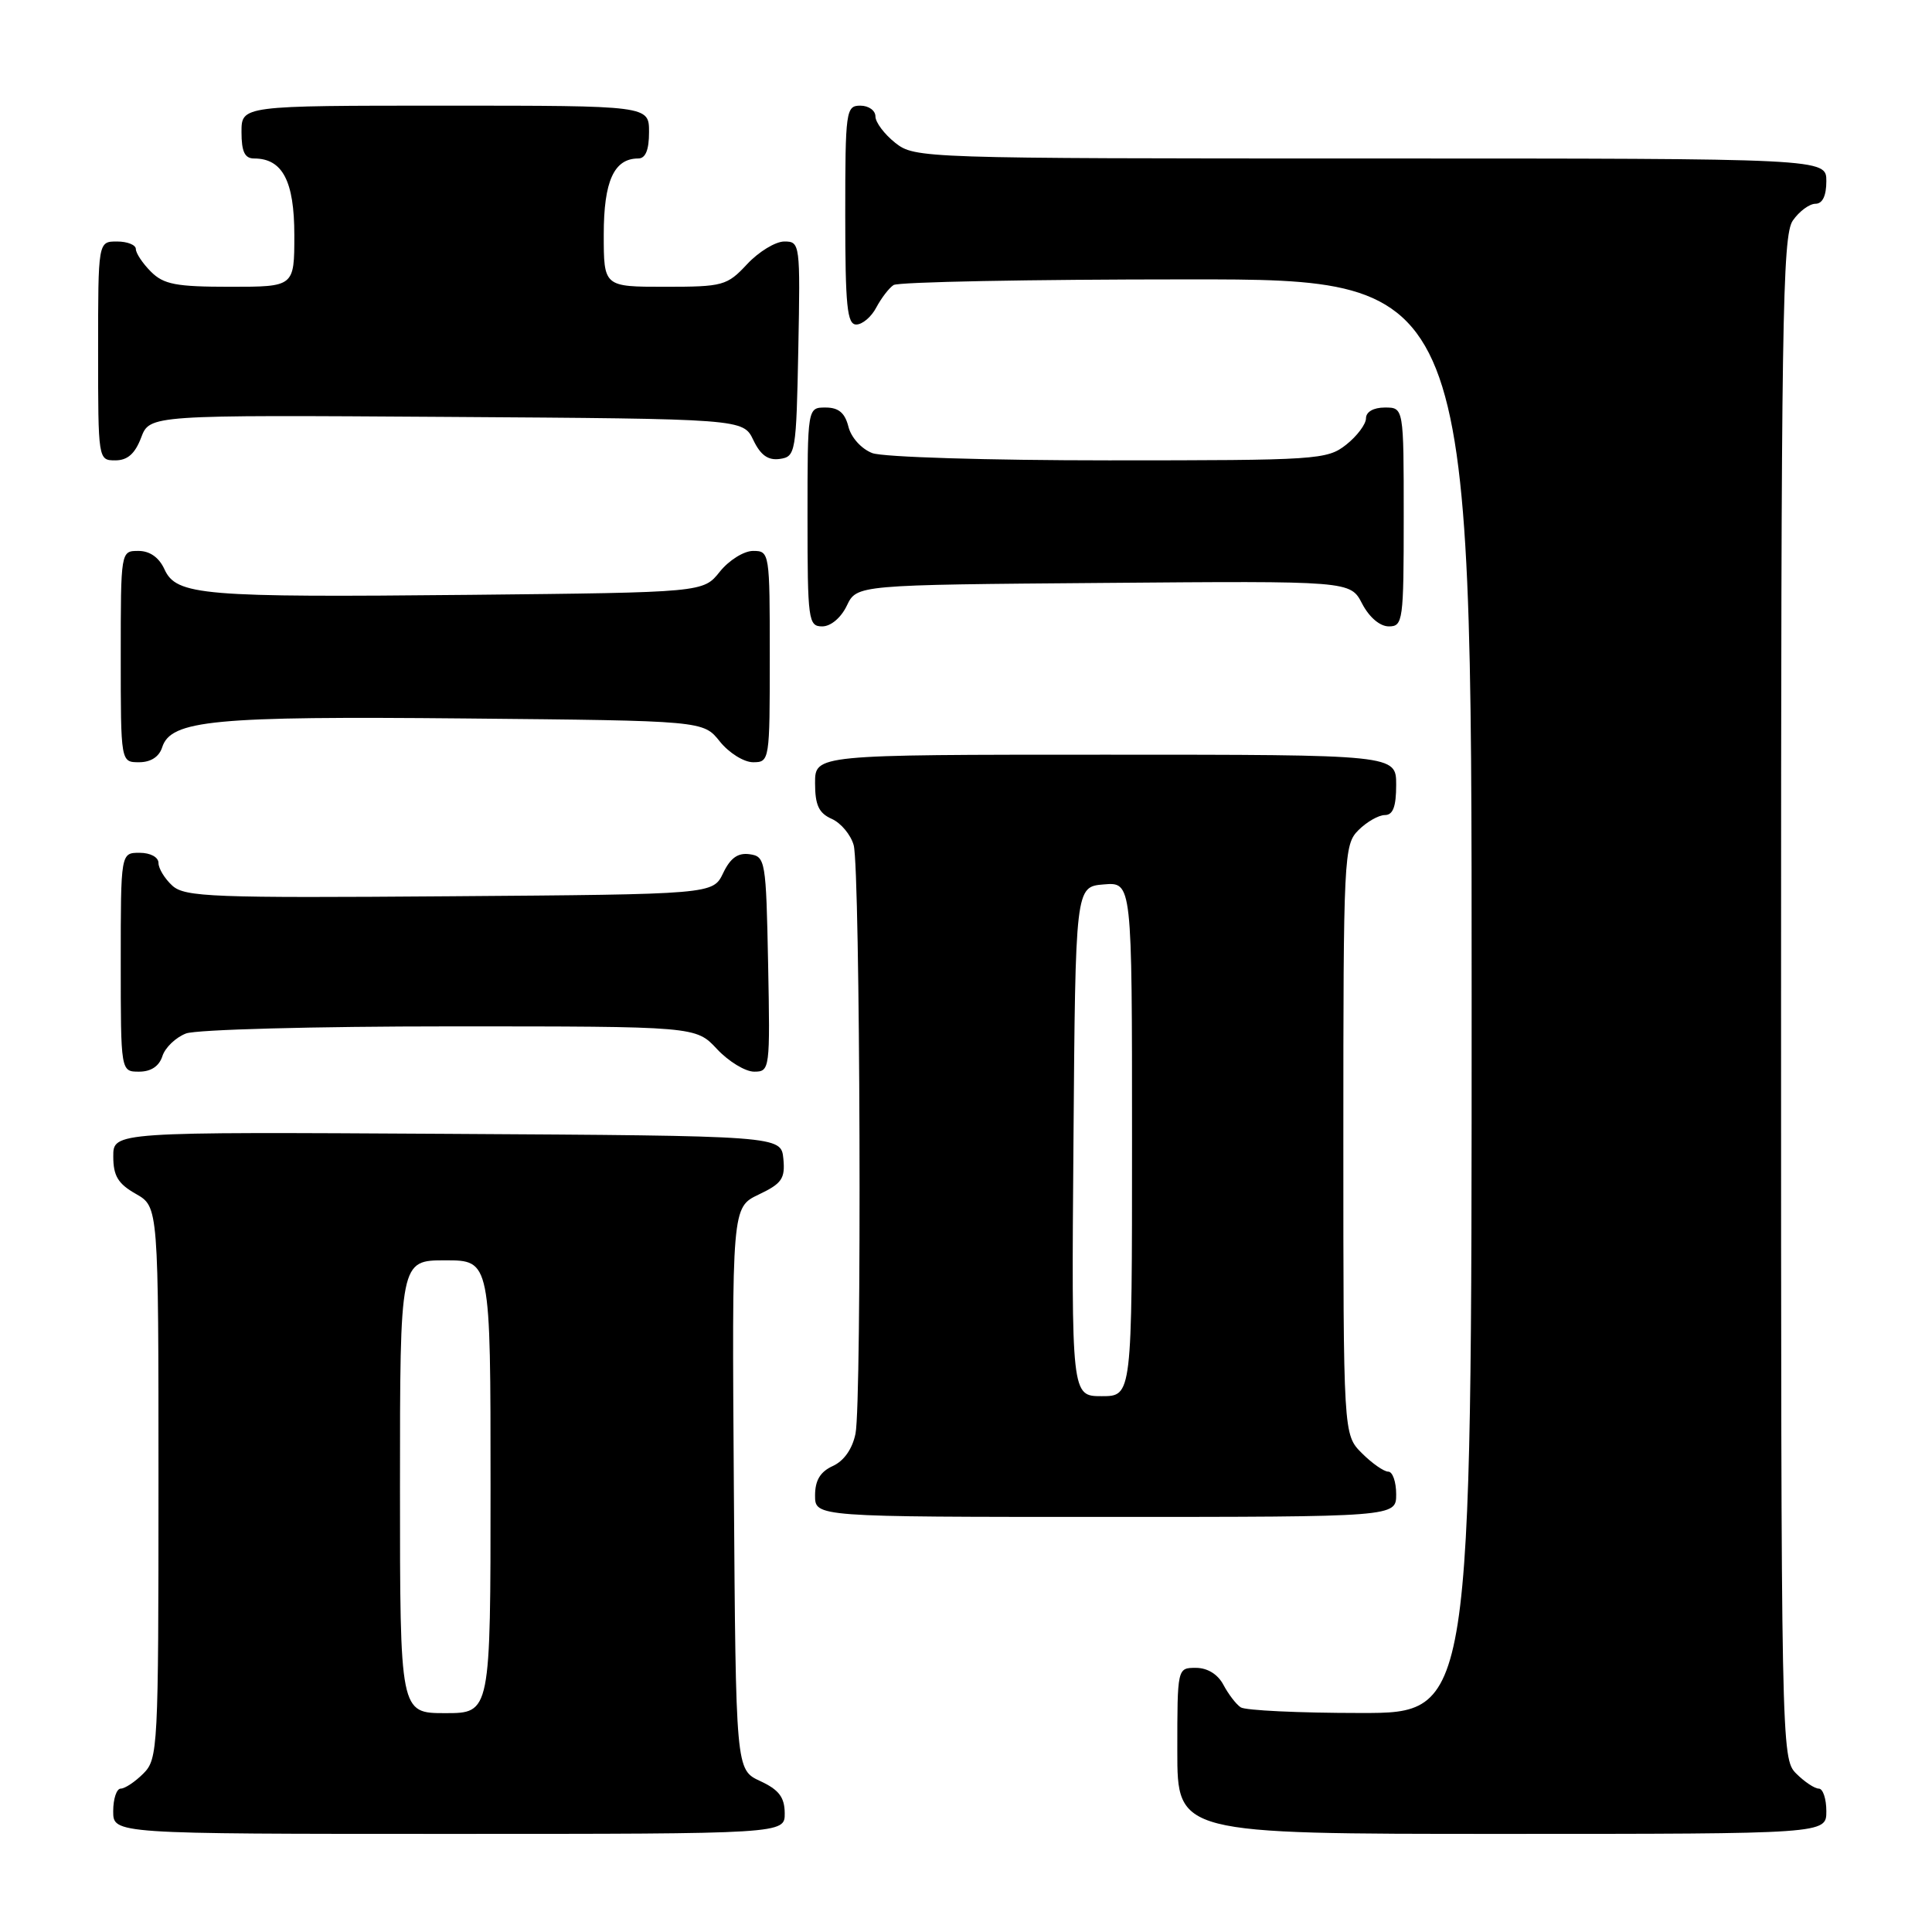 <?xml version="1.0" encoding="UTF-8" standalone="no"?>
<!DOCTYPE svg PUBLIC "-//W3C//DTD SVG 1.1//EN" "http://www.w3.org/Graphics/SVG/1.1/DTD/svg11.dtd" >
<svg xmlns="http://www.w3.org/2000/svg" xmlns:xlink="http://www.w3.org/1999/xlink" version="1.1" viewBox="0 0 256 256">
 <g >
 <path fill="currentColor"
d=" M 103.98 240.25 C 103.96 238.14 103.21 237.15 100.73 236.00 C 97.50 234.50 97.50 234.50 97.24 197.24 C 96.98 159.98 96.98 159.98 100.54 158.28 C 103.61 156.82 104.05 156.17 103.80 153.54 C 103.50 150.50 103.50 150.50 59.25 150.24 C 15.00 149.98 15.00 149.98 15.01 153.24 C 15.01 155.81 15.64 156.86 18.01 158.20 C 21.00 159.91 21.00 159.91 21.00 196.45 C 21.00 231.67 20.93 233.07 19.00 235.00 C 17.90 236.10 16.55 237.00 16.00 237.00 C 15.45 237.00 15.00 238.35 15.00 240.00 C 15.00 243.00 15.00 243.00 59.50 243.00 C 104.00 243.00 104.00 243.00 103.98 240.25 Z  M 242.00 240.00 C 242.00 238.35 241.55 237.00 241.00 237.00 C 240.45 237.00 239.10 236.10 238.00 235.00 C 236.03 233.03 236.00 231.67 236.00 132.22 C 236.00 42.63 236.17 31.20 237.56 29.22 C 238.41 28.00 239.76 27.00 240.56 27.00 C 241.49 27.00 242.00 25.95 242.00 24.00 C 242.00 21.00 242.00 21.00 181.63 21.00 C 122.08 21.00 121.23 20.97 118.63 18.93 C 117.19 17.79 116.00 16.21 116.00 15.43 C 116.00 14.64 115.10 14.00 114.00 14.00 C 112.09 14.00 112.00 14.67 112.00 28.50 C 112.00 40.57 112.25 43.00 113.46 43.00 C 114.27 43.00 115.46 41.99 116.11 40.75 C 116.77 39.51 117.79 38.17 118.40 37.77 C 119.00 37.36 136.49 37.02 157.25 37.02 C 195.00 37.00 195.00 37.00 195.00 132.00 C 195.00 227.00 195.00 227.00 180.25 226.98 C 172.14 226.98 165.00 226.64 164.40 226.23 C 163.79 225.83 162.77 224.49 162.11 223.25 C 161.37 221.85 160.00 221.00 158.46 221.00 C 156.00 221.00 156.00 221.00 156.00 232.00 C 156.00 243.00 156.00 243.00 199.00 243.00 C 242.00 243.00 242.00 243.00 242.00 240.00 Z  M 185.00 198.00 C 185.00 196.35 184.53 195.00 183.95 195.00 C 183.38 195.00 181.80 193.90 180.45 192.55 C 178.00 190.09 178.00 190.09 178.00 151.05 C 178.00 113.33 178.07 111.93 180.00 110.00 C 181.10 108.90 182.68 108.00 183.50 108.00 C 184.58 108.00 185.00 106.89 185.00 104.00 C 185.00 100.00 185.00 100.00 146.50 100.00 C 108.00 100.00 108.00 100.00 108.00 103.76 C 108.00 106.69 108.50 107.75 110.22 108.51 C 111.44 109.06 112.74 110.62 113.12 112.00 C 113.99 115.20 114.21 185.70 113.36 189.96 C 112.95 191.98 111.84 193.57 110.36 194.25 C 108.69 195.01 108.00 196.15 108.00 198.16 C 108.00 201.00 108.00 201.00 146.50 201.00 C 185.00 201.00 185.00 201.00 185.00 198.00 Z  M 21.52 139.94 C 21.88 138.81 23.29 137.46 24.65 136.94 C 26.02 136.42 41.71 136.00 59.66 136.00 C 92.20 136.00 92.20 136.00 95.00 139.00 C 96.54 140.65 98.76 142.00 99.93 142.00 C 102.01 142.00 102.05 141.70 101.78 127.75 C 101.51 113.99 101.42 113.49 99.33 113.19 C 97.78 112.97 96.78 113.68 95.82 115.69 C 94.47 118.50 94.47 118.50 59.58 118.76 C 28.17 119.00 24.50 118.86 22.84 117.36 C 21.83 116.44 21.00 115.08 21.00 114.35 C 21.00 113.58 19.93 113.00 18.50 113.00 C 16.00 113.00 16.00 113.00 16.00 127.50 C 16.00 142.00 16.00 142.00 18.43 142.00 C 20.01 142.00 21.09 141.28 21.52 139.94 Z  M 21.49 99.02 C 22.64 95.42 28.32 94.88 61.65 95.20 C 93.19 95.50 93.19 95.50 95.38 98.25 C 96.59 99.76 98.57 101.00 99.79 101.00 C 101.97 101.00 102.00 100.78 102.00 87.00 C 102.00 73.22 101.97 73.00 99.79 73.00 C 98.57 73.00 96.59 74.24 95.38 75.75 C 93.19 78.50 93.19 78.50 62.35 78.82 C 26.75 79.18 23.37 78.90 21.79 75.43 C 21.07 73.86 19.85 73.00 18.34 73.00 C 16.00 73.00 16.00 73.00 16.00 87.00 C 16.00 101.00 16.00 101.00 18.43 101.00 C 19.98 101.00 21.09 100.28 21.49 99.02 Z  M 112.21 80.25 C 113.53 77.50 113.53 77.50 146.23 77.24 C 178.93 76.97 178.93 76.97 180.49 79.99 C 181.43 81.79 182.84 83.00 184.03 83.00 C 185.90 83.00 186.00 82.27 186.00 68.50 C 186.00 54.00 186.00 54.00 183.50 54.00 C 182.00 54.00 181.00 54.57 181.00 55.43 C 181.00 56.21 179.81 57.79 178.37 58.93 C 175.84 60.92 174.55 61.00 146.93 61.00 C 130.85 61.00 117.01 60.57 115.59 60.04 C 114.15 59.49 112.78 57.98 112.42 56.54 C 111.96 54.71 111.12 54.00 109.39 54.00 C 107.00 54.00 107.00 54.00 107.00 68.50 C 107.00 82.20 107.11 83.00 108.95 83.00 C 110.08 83.00 111.44 81.86 112.21 80.25 Z  M 18.70 57.99 C 19.84 54.98 19.84 54.98 59.15 55.24 C 98.47 55.50 98.47 55.50 99.82 58.31 C 100.78 60.32 101.78 61.03 103.33 60.81 C 105.42 60.51 105.51 60.01 105.78 46.25 C 106.05 32.30 106.01 32.00 103.93 32.00 C 102.76 32.00 100.54 33.35 99.00 35.00 C 96.33 37.86 95.81 38.00 88.10 38.00 C 80.00 38.00 80.00 38.00 80.00 31.07 C 80.00 24.00 81.36 21.00 84.57 21.00 C 85.54 21.00 86.00 19.87 86.00 17.50 C 86.00 14.00 86.00 14.00 59.00 14.00 C 32.00 14.00 32.00 14.00 32.00 17.50 C 32.00 20.10 32.43 21.00 33.67 21.00 C 37.43 21.00 39.00 23.98 39.00 31.15 C 39.00 38.00 39.00 38.00 30.50 38.00 C 23.33 38.00 21.69 37.69 20.00 36.00 C 18.90 34.90 18.00 33.55 18.00 33.00 C 18.00 32.45 16.88 32.00 15.50 32.00 C 13.00 32.00 13.00 32.00 13.00 46.50 C 13.00 60.93 13.01 61.00 15.28 61.00 C 16.90 61.00 17.89 60.12 18.70 57.99 Z  M 53.00 197.00 C 53.00 167.00 53.00 167.00 59.00 167.00 C 65.00 167.00 65.00 167.00 65.00 197.00 C 65.00 227.00 65.00 227.00 59.00 227.00 C 53.00 227.00 53.00 227.00 53.00 197.00 Z  M 142.24 151.25 C 142.50 117.50 142.50 117.50 146.25 117.19 C 150.00 116.88 150.00 116.88 150.00 150.94 C 150.00 185.00 150.00 185.00 145.99 185.00 C 141.97 185.00 141.97 185.00 142.24 151.25 Z "/>
</g>
</svg>